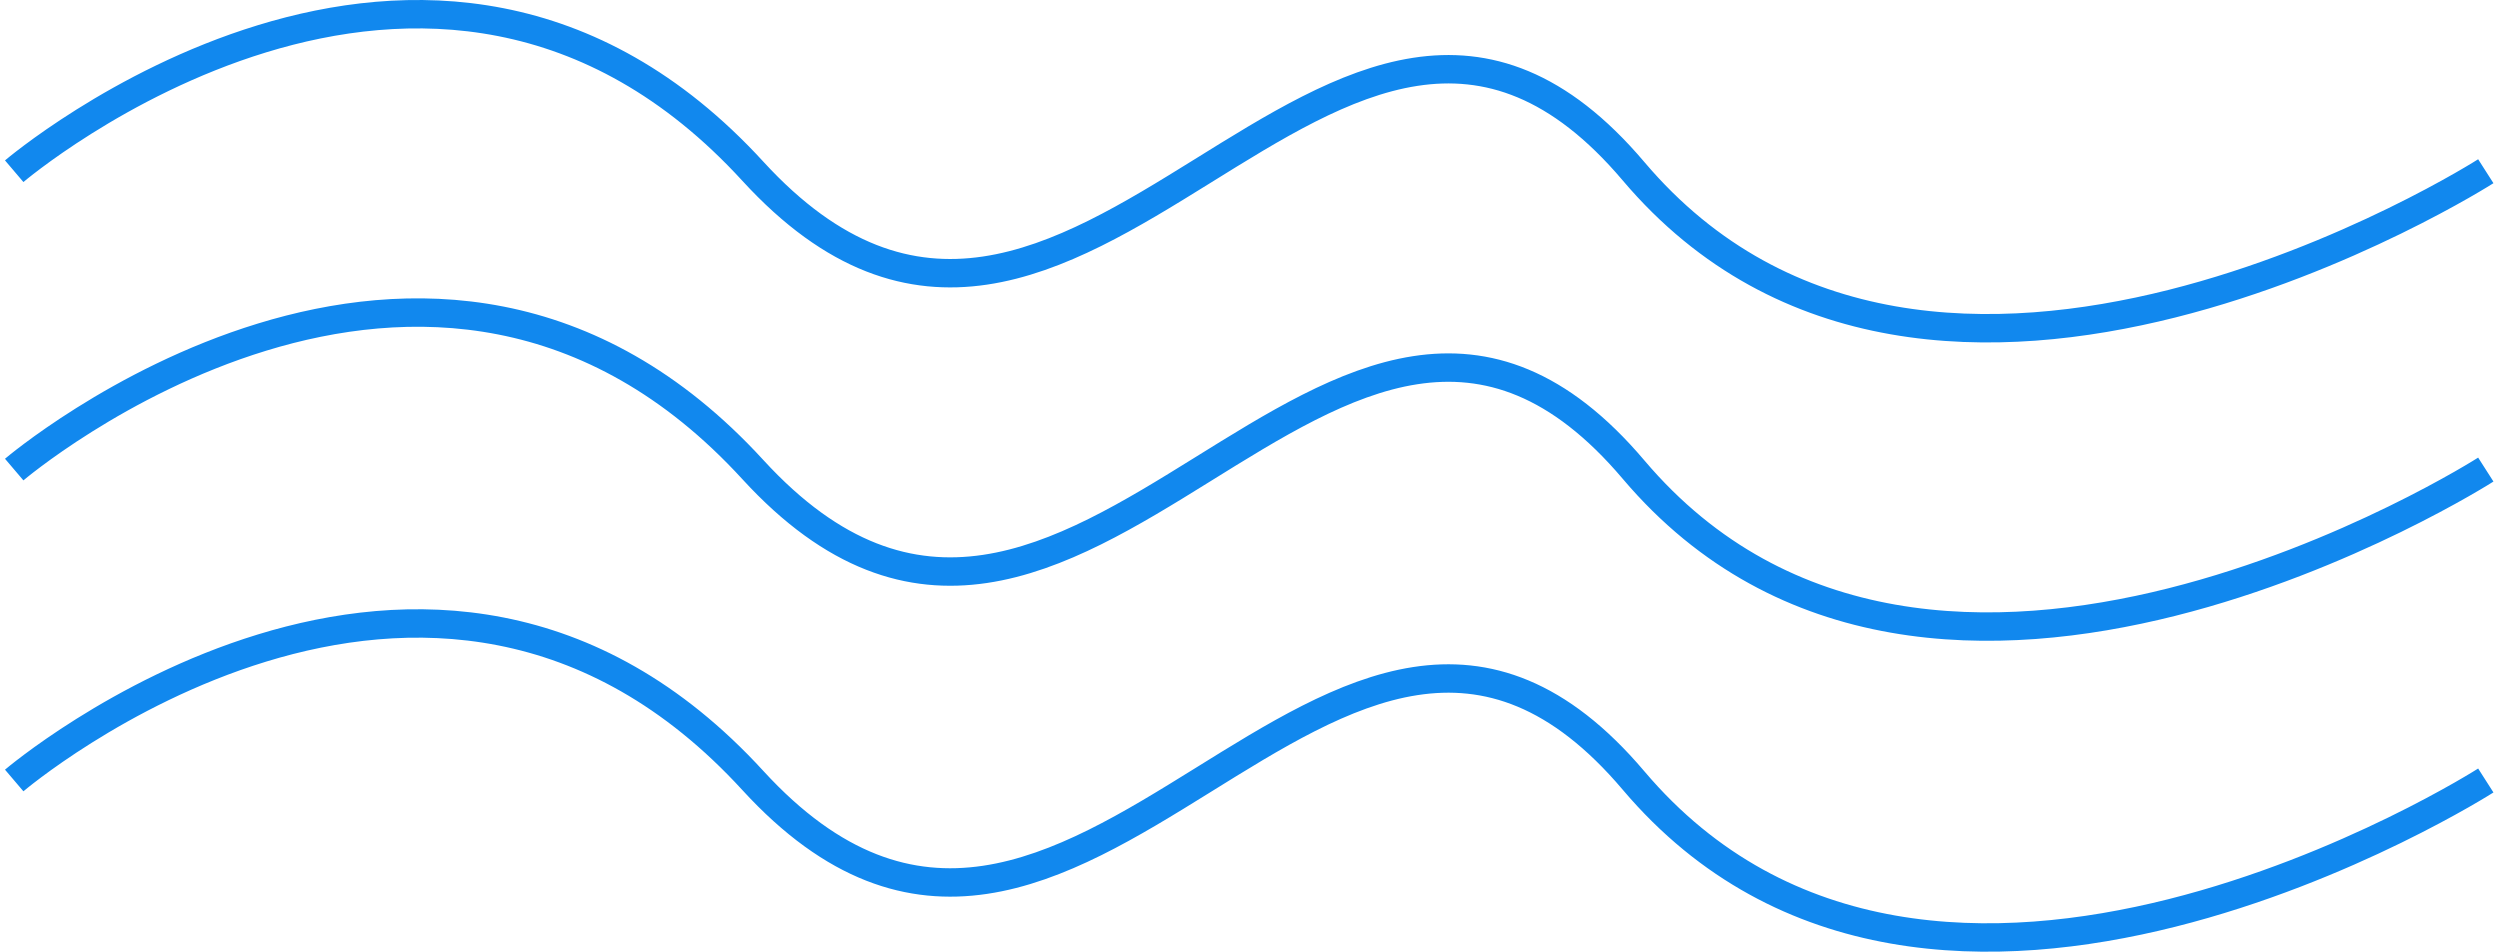 <svg width="176" height="67" viewBox="0 0 176 67" fill="none" xmlns="http://www.w3.org/2000/svg">
<path d="M1 12.054C1 12.054 30.212 -12.818 53 12.054C75.787 36.927 93.931 -12.818 115 12.054C136.069 36.927 175 12.054 175 12.054M1 33.058C1 33.058 30.212 8.186 53 33.058C75.787 57.931 93.931 8.186 115 33.058C136.069 57.93 175 33.058 175 33.058M1 54.946C1 54.946 30.212 30.073 53 54.946C75.787 79.818 93.931 30.073 115 54.946C136.069 79.818 175 54.946 175 54.946" stroke="#1188EE" stroke-width="2"/>
</svg>
